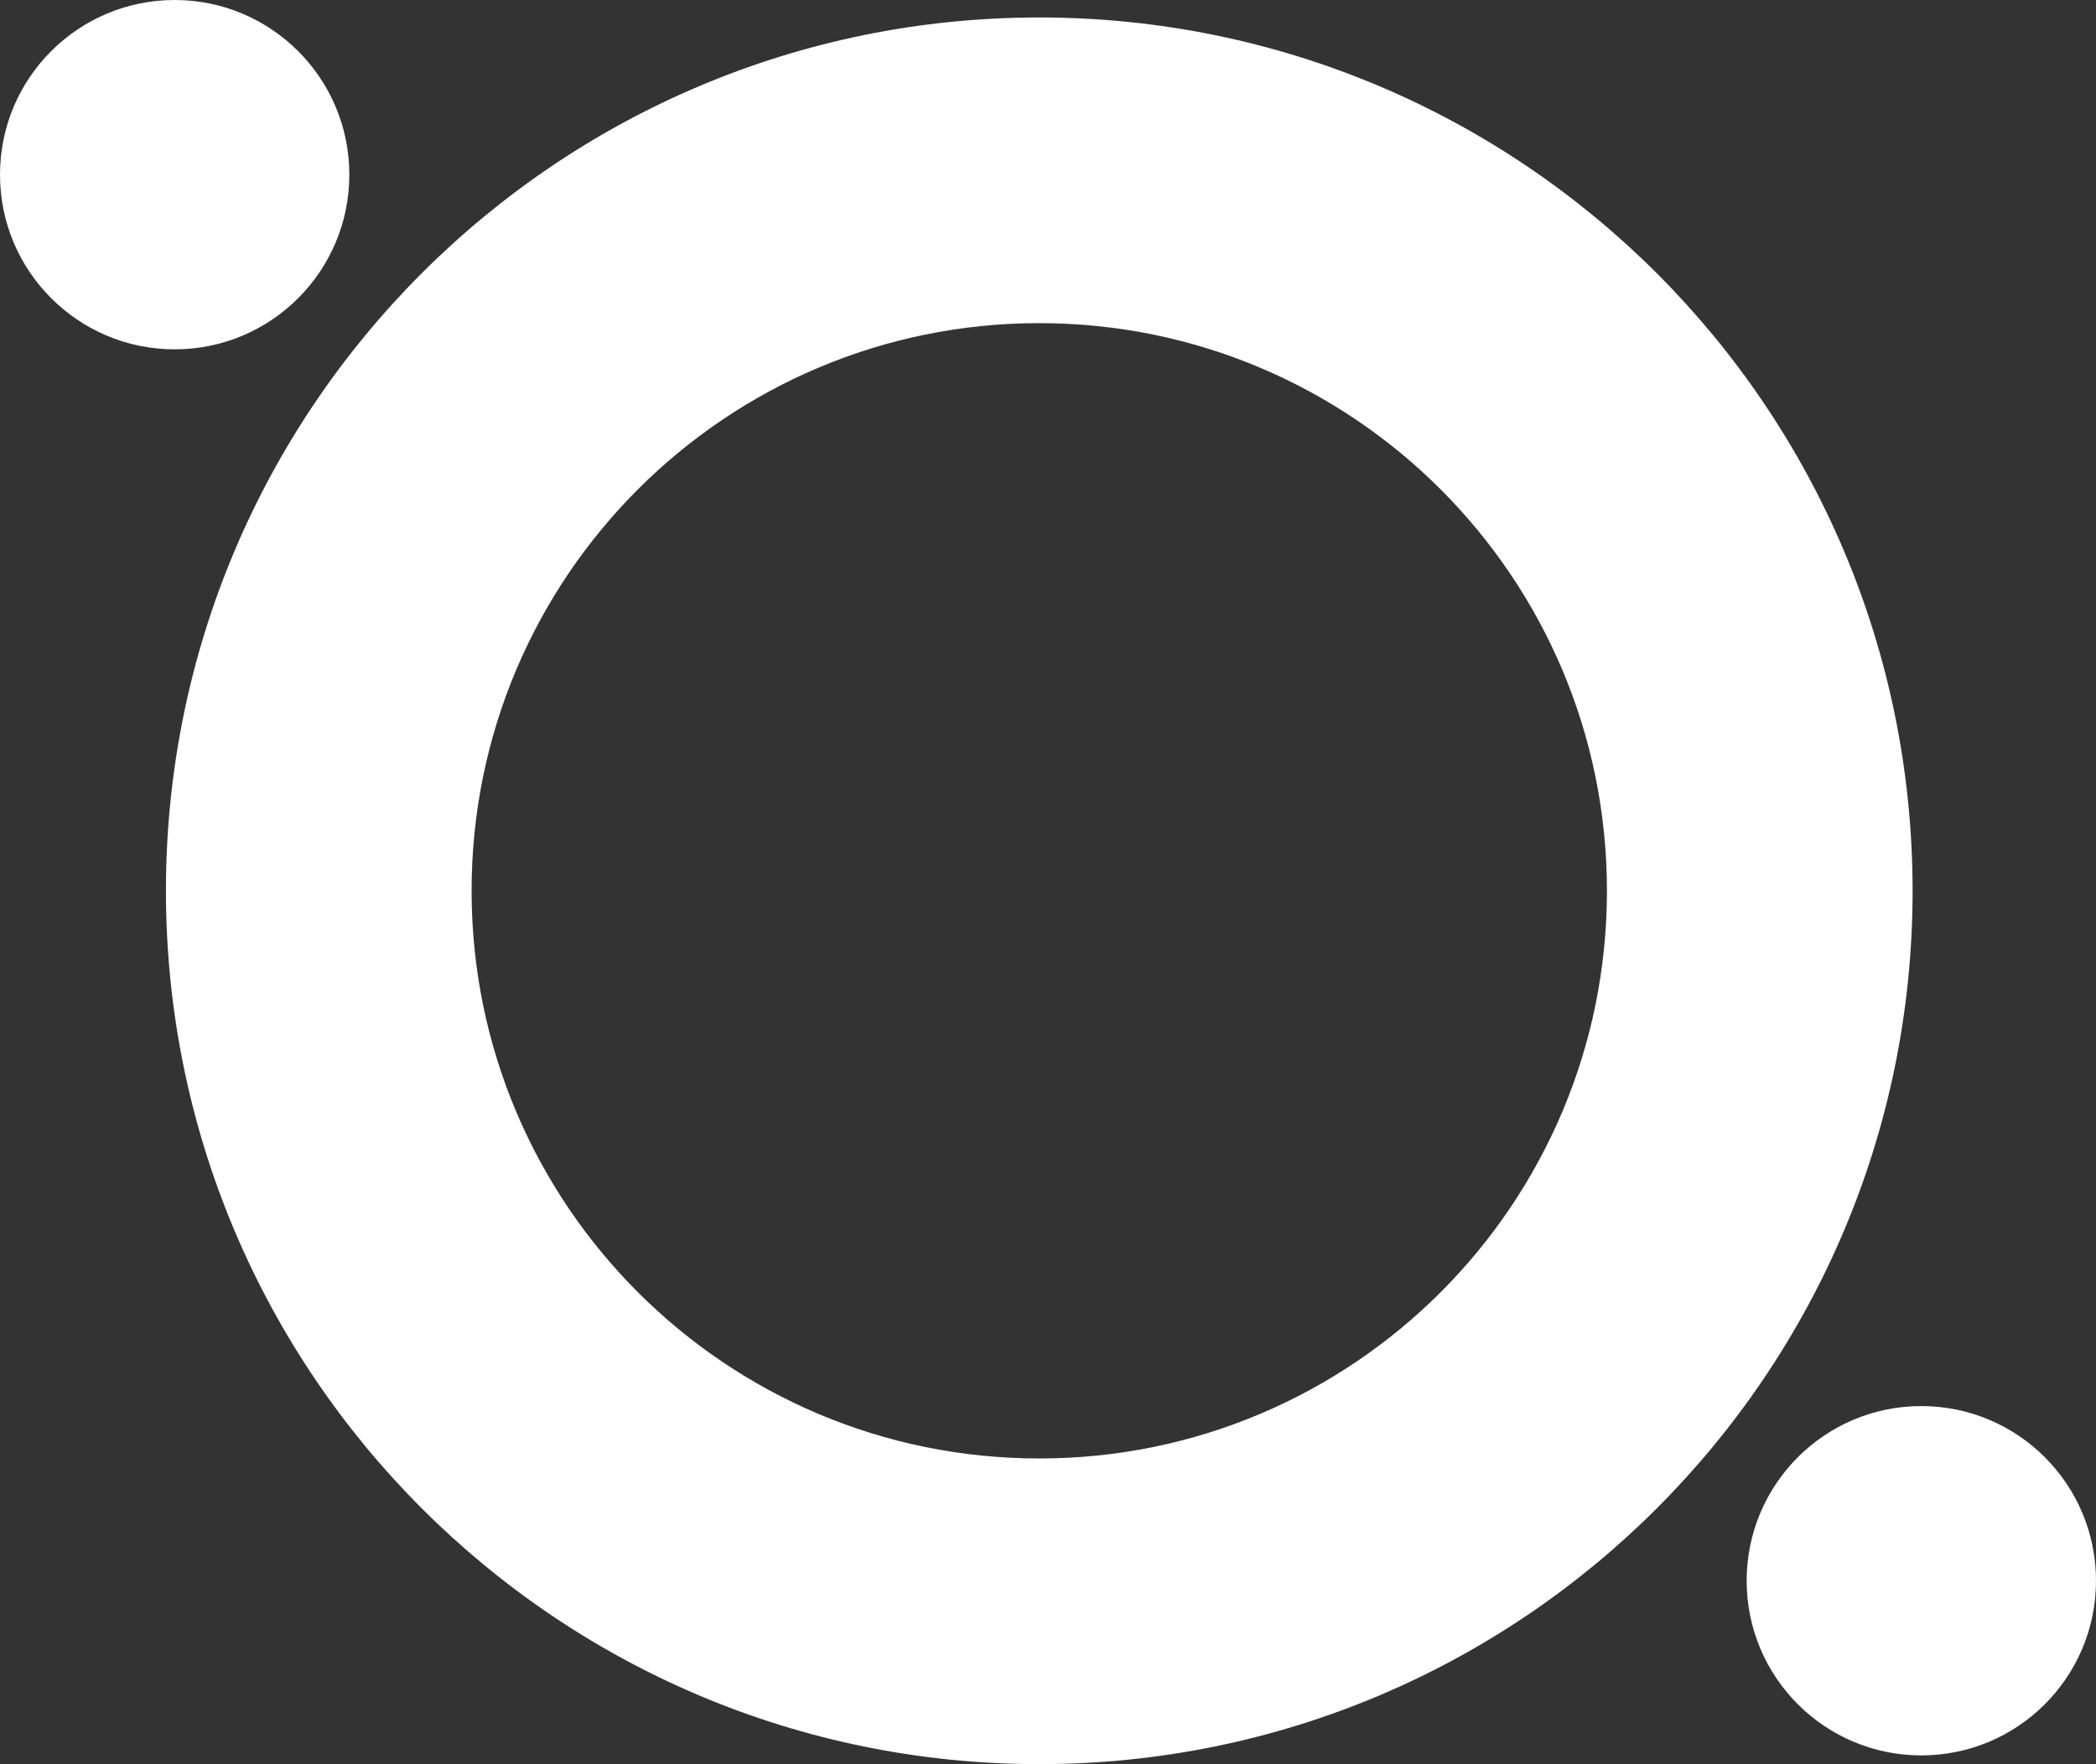 <?xml version="1.0" encoding="UTF-8"?>
<svg width="120px" height="101px" viewBox="0 0 120 101" version="1.1" xmlns="http://www.w3.org/2000/svg" xmlns:xlink="http://www.w3.org/1999/xlink">
    <rect x="0" y="0" width="120" height="101" fill="#333333" stroke="none"/>
    <!-- Generator: Sketch 49.3 (51167) - http://www.bohemiancoding.com/sketch -->
    <title>Untitled 4</title>
    <desc>Created with Sketch.</desc>
    <defs></defs>
    <g id="Page-1" stroke="none" stroke-width="1" fill="none" fill-rule="evenodd">
        <path d="M59.5,101 C31.886,101 9.5,78.614 9.5,51 C9.5,23.386 31.886,1 59.5,1 C87.114,1 109.5,23.386 109.5,51 C109.5,78.614 87.114,101 59.5,101 Z M110,100.5 C104.477,100.5 100,96.023 100,90.5 C100,84.977 104.477,80.5 110,80.5 C115.523,80.5 120,84.977 120,90.5 C120,96.023 115.523,100.5 110,100.5 Z M10,20 C4.477,20 0,15.523 0,10 C0,4.477 4.477,0 10,0 C15.523,0 20,4.477 20,10 C20,15.523 15.523,20 10,20 Z M59.5,83.5 C77.449,83.5 92,68.949 92,51 C92,33.051 77.449,18.5 59.5,18.5 C41.551,18.5 27,33.051 27,51 C27,68.949 41.551,83.5 59.5,83.5 Z" id="Combined-Shape" fill="#FFFFFF"></path>
    </g>
</svg>
